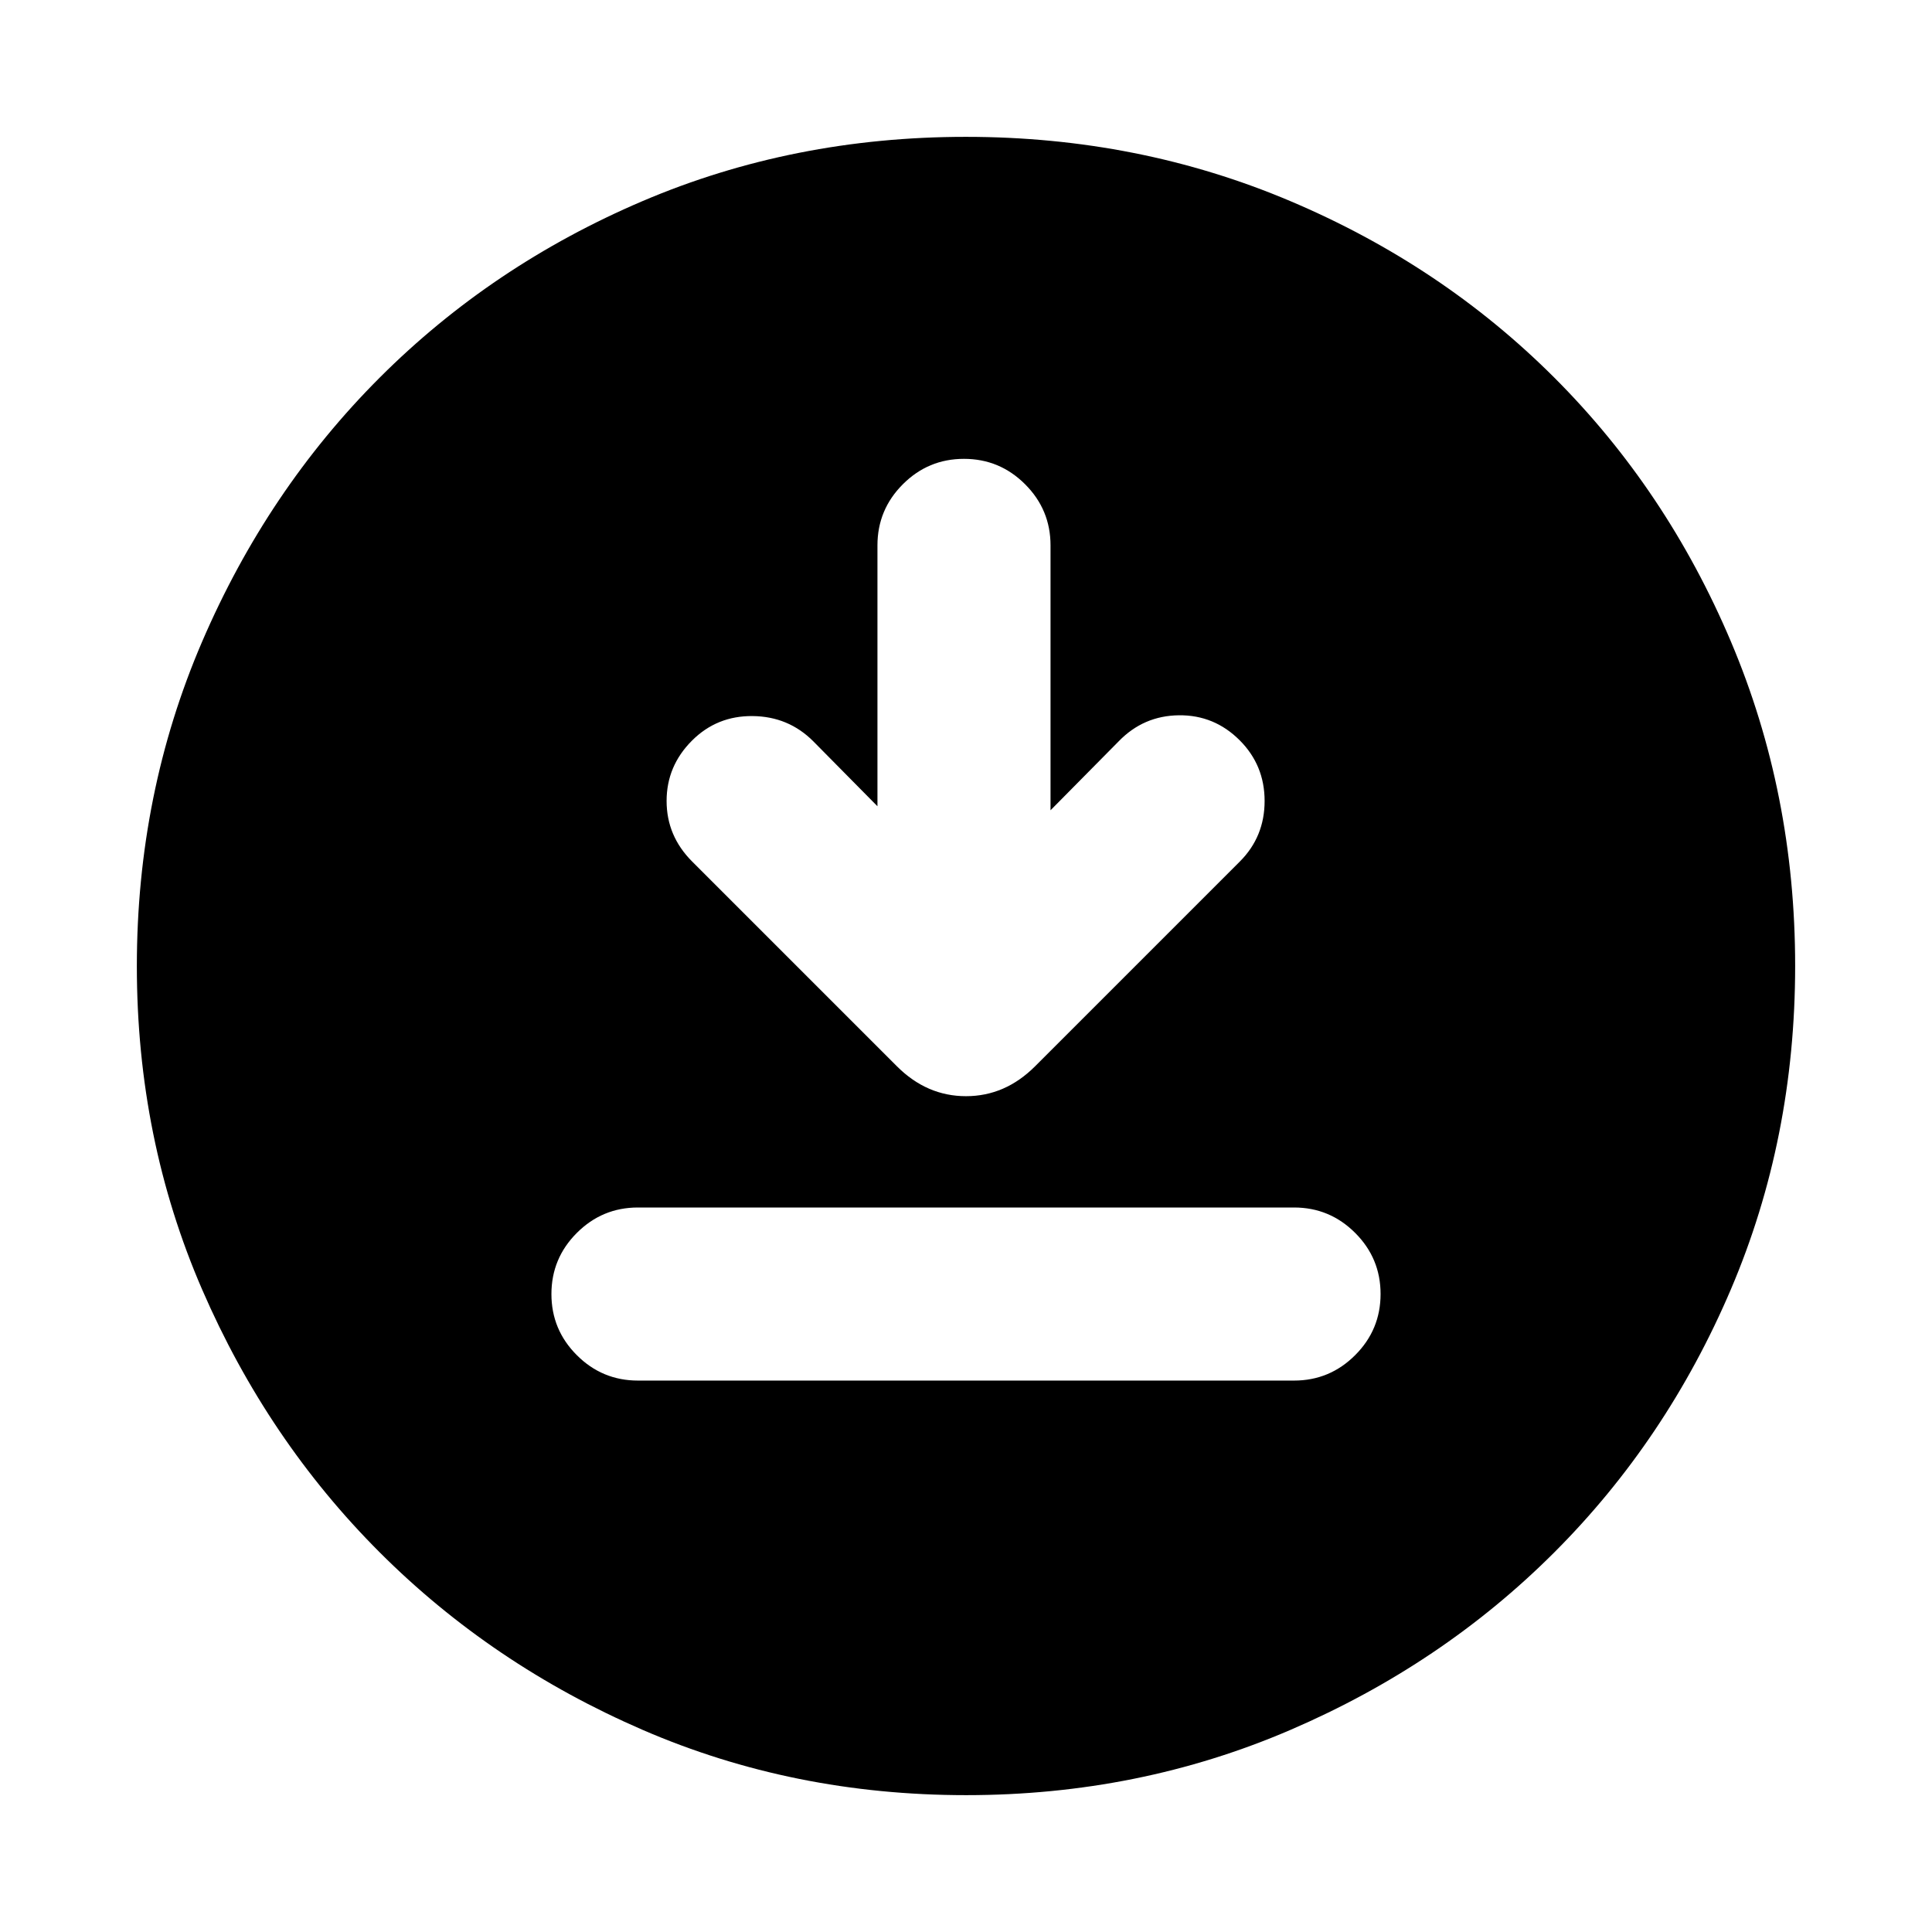 <svg xmlns="http://www.w3.org/2000/svg" height="24" viewBox="0 -960 960 960" width="24"><path d="M317-274h326q17.75 0 30.37-12.63Q686-299.26 686-317.01q0-17.76-12.63-30.37Q660.75-360 643-360H317q-17.75 0-30.37 12.63Q274-334.74 274-316.99q0 17.76 12.63 30.37Q299.25-274 317-274Zm119-285.38-31.92-32.31Q391.77-604 374-604.19q-17.77-.19-30.16 12.2-12.61 12.61-12.61 29.99t12.69 30.08l101.77 101.77q14.85 14.84 34.31 14.84t34.31-14.84l101.77-101.77q12.3-12.31 12.3-30.08 0-17.77-12.39-30.16-12.61-12.61-30.18-12.42-17.58.2-29.89 12.89L522-557.38V-689q0-17.75-12.63-30.37Q496.74-732 478.99-732q-17.76 0-30.37 12.63Q436-706.75 436-689v129.62ZM480.07-68q-85.84 0-160.71-32.42t-130.68-88.21q-55.81-55.79-88.25-130.63Q68-394.1 68-479.93q0-85.84 32.42-161.21t88.21-131.18q55.79-55.81 130.63-87.75Q394.1-892 479.93-892q85.84 0 161.21 31.92t131.18 87.71q55.81 55.79 87.75 131.13Q892-565.9 892-480.07q0 85.84-31.92 160.71t-87.71 130.68q-55.79 55.81-131.13 88.25Q565.9-68 480.07-68Z"/></svg>